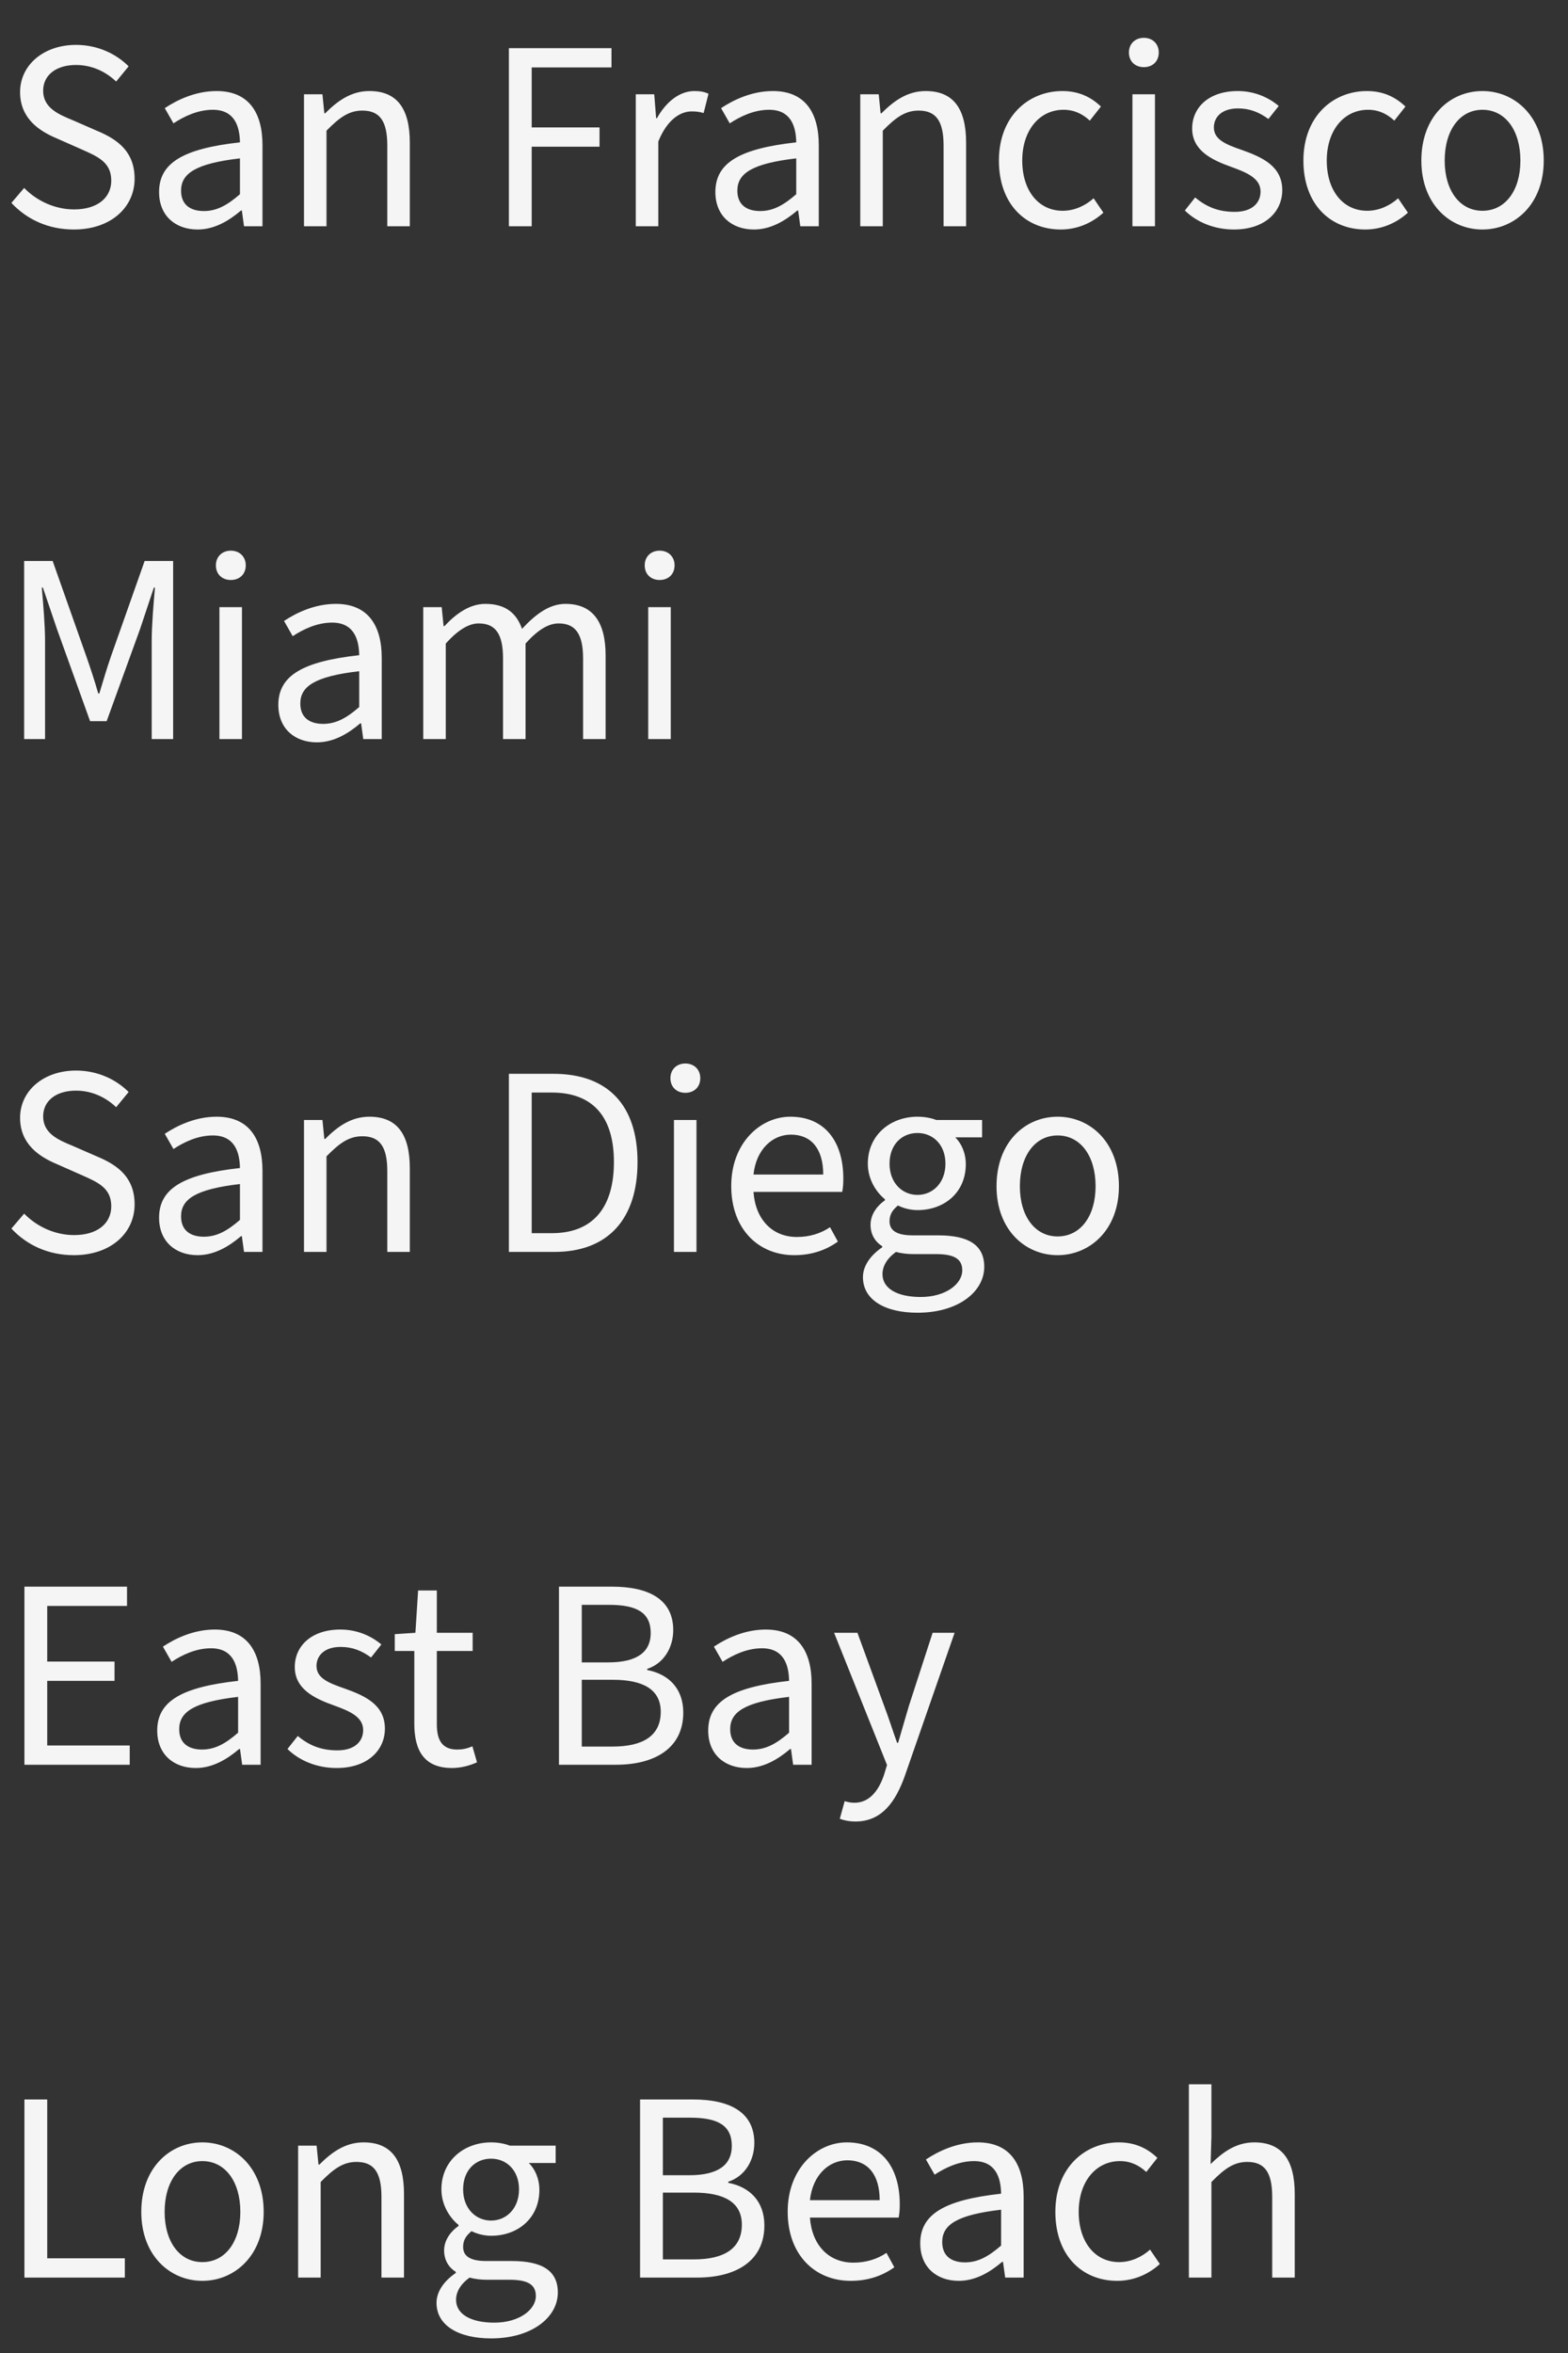 <svg width="104" height="156" viewBox="0 0 104 156" fill="none" xmlns="http://www.w3.org/2000/svg">
<rect x="0" y="0" width="104" height="156" fill="#333333" stroke="none"/>
<path d="M4.896 15.216C7.38 15.216 8.928 13.722 8.928 11.85C8.928 10.104 7.866 9.276 6.498 8.7L4.806 7.962C3.888 7.584 2.862 7.152 2.862 6.018C2.862 4.974 3.726 4.308 5.04 4.308C6.066 4.308 6.984 4.722 7.704 5.406L8.532 4.398C7.704 3.57 6.48 2.976 5.04 2.976C2.898 2.976 1.332 4.308 1.332 6.108C1.332 7.854 2.61 8.682 3.708 9.15L5.418 9.906C6.516 10.392 7.38 10.77 7.38 11.976C7.38 13.11 6.462 13.884 4.914 13.884C3.672 13.884 2.466 13.344 1.602 12.462L0.756 13.452C1.782 14.55 3.204 15.216 4.896 15.216ZM13.107 15.216C14.205 15.216 15.159 14.658 15.987 13.956H16.041L16.185 15H17.409V9.618C17.409 7.458 16.491 6.036 14.367 6.036C12.963 6.036 11.739 6.63 10.929 7.17L11.505 8.178C12.189 7.728 13.107 7.278 14.115 7.278C15.537 7.278 15.897 8.34 15.915 9.438C12.171 9.852 10.551 10.788 10.551 12.732C10.551 14.316 11.649 15.216 13.107 15.216ZM13.521 13.992C12.675 13.992 12.009 13.614 12.009 12.642C12.009 11.508 12.963 10.842 15.915 10.5V12.876C15.069 13.614 14.367 13.992 13.521 13.992ZM20.162 15H21.655V8.664C22.52 7.782 23.149 7.332 24.032 7.332C25.183 7.332 25.688 8.016 25.688 9.654V15H27.181V9.456C27.181 7.224 26.354 6.036 24.5 6.036C23.294 6.036 22.393 6.684 21.566 7.512H21.512L21.386 6.252H20.162V15ZM33.753 15H35.265V9.726H39.765V8.448H35.265V4.47H40.557V3.192H33.753V15ZM42.169 15H43.663V9.384C44.257 7.908 45.139 7.386 45.877 7.386C46.219 7.386 46.417 7.422 46.669 7.494L46.993 6.216C46.723 6.09 46.453 6.036 46.057 6.036C45.085 6.036 44.185 6.738 43.573 7.836H43.519L43.393 6.252H42.169V15ZM50.004 15.216C51.102 15.216 52.056 14.658 52.884 13.956H52.938L53.082 15H54.306V9.618C54.306 7.458 53.388 6.036 51.264 6.036C49.86 6.036 48.636 6.63 47.826 7.17L48.402 8.178C49.086 7.728 50.004 7.278 51.012 7.278C52.434 7.278 52.794 8.34 52.812 9.438C49.068 9.852 47.448 10.788 47.448 12.732C47.448 14.316 48.546 15.216 50.004 15.216ZM50.418 13.992C49.572 13.992 48.906 13.614 48.906 12.642C48.906 11.508 49.86 10.842 52.812 10.5V12.876C51.966 13.614 51.264 13.992 50.418 13.992ZM57.058 15H58.552V8.664C59.416 7.782 60.046 7.332 60.928 7.332C62.08 7.332 62.584 8.016 62.584 9.654V15H64.078V9.456C64.078 7.224 63.25 6.036 61.396 6.036C60.19 6.036 59.29 6.684 58.462 7.512H58.408L58.282 6.252H57.058V15ZM70.358 15.216C71.402 15.216 72.392 14.82 73.184 14.1L72.536 13.146C72.014 13.614 71.294 13.974 70.484 13.974C68.882 13.974 67.802 12.642 67.802 10.644C67.802 8.628 68.954 7.278 70.538 7.278C71.24 7.278 71.798 7.548 72.284 7.998L73.022 7.062C72.41 6.486 71.618 6.036 70.466 6.036C68.216 6.036 66.254 7.71 66.254 10.644C66.254 13.542 68.036 15.216 70.358 15.216ZM75.111 15H76.605V6.252H75.111V15ZM75.867 4.452C76.443 4.452 76.857 4.074 76.857 3.48C76.857 2.904 76.443 2.508 75.867 2.508C75.291 2.508 74.877 2.904 74.877 3.48C74.877 4.074 75.291 4.452 75.867 4.452ZM81.844 15.216C83.914 15.216 85.048 14.028 85.048 12.606C85.048 11.022 83.734 10.428 82.366 9.942C81.268 9.564 80.512 9.24 80.512 8.448C80.512 7.8 80.998 7.188 82.114 7.188C82.888 7.188 83.518 7.44 84.13 7.89L84.814 7.026C84.13 6.45 83.194 6.036 82.096 6.036C80.188 6.036 79.072 7.116 79.072 8.52C79.072 9.96 80.332 10.59 81.646 11.058C82.636 11.418 83.608 11.796 83.608 12.696C83.608 13.452 83.05 14.046 81.898 14.046C80.818 14.046 80.026 13.722 79.27 13.092L78.586 13.956C79.396 14.748 80.566 15.216 81.844 15.216ZM90.555 15.216C91.599 15.216 92.589 14.82 93.381 14.1L92.733 13.146C92.211 13.614 91.491 13.974 90.681 13.974C89.079 13.974 87.999 12.642 87.999 10.644C87.999 8.628 89.151 7.278 90.735 7.278C91.437 7.278 91.995 7.548 92.481 7.998L93.219 7.062C92.607 6.486 91.815 6.036 90.663 6.036C88.413 6.036 86.451 7.71 86.451 10.644C86.451 13.542 88.233 15.216 90.555 15.216ZM98.323 15.216C100.465 15.216 102.391 13.542 102.391 10.644C102.391 7.71 100.465 6.036 98.323 6.036C96.181 6.036 94.273 7.71 94.273 10.644C94.273 13.542 96.181 15.216 98.323 15.216ZM98.323 13.974C96.829 13.974 95.821 12.642 95.821 10.644C95.821 8.628 96.829 7.278 98.323 7.278C99.835 7.278 100.843 8.628 100.843 10.644C100.843 12.642 99.835 13.974 98.323 13.974Z" fill="#F5F5F5"/>
<path d="M1.602 49H2.988V42.484C2.988 41.44 2.862 39.982 2.772 38.956H2.844L3.78 41.71L5.976 47.812H7.074L9.288 41.71L10.206 38.956H10.278C10.188 39.982 10.062 41.44 10.062 42.484V49H11.484V37.192H9.594L7.362 43.51C7.074 44.338 6.858 45.094 6.588 45.976H6.516C6.264 45.094 6.012 44.338 5.724 43.51L3.492 37.192H1.602V49ZM14.554 49H16.048V40.252H14.554V49ZM15.31 38.452C15.886 38.452 16.3 38.074 16.3 37.48C16.3 36.904 15.886 36.508 15.31 36.508C14.734 36.508 14.32 36.904 14.32 37.48C14.32 38.074 14.734 38.452 15.31 38.452ZM21.017 49.216C22.115 49.216 23.069 48.658 23.897 47.956H23.951L24.095 49H25.319V43.618C25.319 41.458 24.401 40.036 22.277 40.036C20.873 40.036 19.649 40.63 18.839 41.17L19.415 42.178C20.099 41.728 21.017 41.278 22.025 41.278C23.447 41.278 23.807 42.34 23.825 43.438C20.081 43.852 18.461 44.788 18.461 46.732C18.461 48.316 19.559 49.216 21.017 49.216ZM21.431 47.992C20.585 47.992 19.919 47.614 19.919 46.642C19.919 45.508 20.873 44.842 23.825 44.5V46.876C22.979 47.614 22.277 47.992 21.431 47.992ZM28.072 49H29.566V42.664C30.376 41.764 31.096 41.332 31.744 41.332C32.86 41.332 33.364 42.016 33.364 43.654V49H34.858V42.664C35.668 41.764 36.37 41.332 37.054 41.332C38.152 41.332 38.674 42.016 38.674 43.654V49H40.168V43.456C40.168 41.224 39.304 40.036 37.504 40.036C36.442 40.036 35.524 40.72 34.624 41.692C34.264 40.666 33.544 40.036 32.194 40.036C31.15 40.036 30.25 40.684 29.476 41.512H29.422L29.296 40.252H28.072V49ZM42.995 49H44.489V40.252H42.995V49ZM43.752 38.452C44.328 38.452 44.742 38.074 44.742 37.48C44.742 36.904 44.328 36.508 43.752 36.508C43.175 36.508 42.761 36.904 42.761 37.48C42.761 38.074 43.175 38.452 43.752 38.452Z" fill="#F5F5F5"/>
<path d="M4.896 83.216C7.38 83.216 8.928 81.722 8.928 79.85C8.928 78.104 7.866 77.276 6.498 76.7L4.806 75.962C3.888 75.584 2.862 75.152 2.862 74.018C2.862 72.974 3.726 72.308 5.04 72.308C6.066 72.308 6.984 72.722 7.704 73.406L8.532 72.398C7.704 71.57 6.48 70.976 5.04 70.976C2.898 70.976 1.332 72.308 1.332 74.108C1.332 75.854 2.61 76.682 3.708 77.15L5.418 77.906C6.516 78.392 7.38 78.77 7.38 79.976C7.38 81.11 6.462 81.884 4.914 81.884C3.672 81.884 2.466 81.344 1.602 80.462L0.756 81.452C1.782 82.55 3.204 83.216 4.896 83.216ZM13.107 83.216C14.205 83.216 15.159 82.658 15.987 81.956H16.041L16.185 83H17.409V77.618C17.409 75.458 16.491 74.036 14.367 74.036C12.963 74.036 11.739 74.63 10.929 75.17L11.505 76.178C12.189 75.728 13.107 75.278 14.115 75.278C15.537 75.278 15.897 76.34 15.915 77.438C12.171 77.852 10.551 78.788 10.551 80.732C10.551 82.316 11.649 83.216 13.107 83.216ZM13.521 81.992C12.675 81.992 12.009 81.614 12.009 80.642C12.009 79.508 12.963 78.842 15.915 78.5V80.876C15.069 81.614 14.367 81.992 13.521 81.992ZM20.162 83H21.655V76.664C22.52 75.782 23.149 75.332 24.032 75.332C25.183 75.332 25.688 76.016 25.688 77.654V83H27.181V77.456C27.181 75.224 26.354 74.036 24.5 74.036C23.294 74.036 22.393 74.684 21.566 75.512H21.512L21.386 74.252H20.162V83ZM33.753 83H36.777C40.341 83 42.285 80.804 42.285 77.042C42.285 73.298 40.341 71.192 36.705 71.192H33.753V83ZM35.265 81.758V72.434H36.597C39.351 72.434 40.719 74.072 40.719 77.042C40.719 80.03 39.351 81.758 36.597 81.758H35.265ZM44.701 83H46.195V74.252H44.701V83ZM45.457 72.452C46.033 72.452 46.447 72.074 46.447 71.48C46.447 70.904 46.033 70.508 45.457 70.508C44.881 70.508 44.467 70.904 44.467 71.48C44.467 72.074 44.881 72.452 45.457 72.452ZM52.676 83.216C53.882 83.216 54.818 82.856 55.574 82.316L55.052 81.362C54.44 81.776 53.702 82.01 52.856 82.01C51.2 82.01 50.102 80.822 49.976 79.022H55.862C55.916 78.734 55.934 78.464 55.934 78.14C55.934 75.62 54.656 74.036 52.424 74.036C50.426 74.036 48.5 75.782 48.5 78.626C48.5 81.524 50.336 83.216 52.676 83.216ZM49.976 77.87C50.156 76.196 51.236 75.224 52.46 75.224C53.792 75.224 54.602 76.142 54.602 77.87H49.976ZM60.854 87.032C63.572 87.032 65.282 85.628 65.282 83.99C65.282 82.55 64.256 81.902 62.222 81.902H60.53C59.36 81.902 59 81.506 59 80.966C59 80.48 59.234 80.192 59.558 79.922C59.954 80.12 60.422 80.228 60.854 80.228C62.636 80.228 64.058 79.058 64.058 77.186C64.058 76.448 63.77 75.8 63.356 75.404H65.138V74.252H62.096C61.772 74.126 61.34 74.036 60.854 74.036C59.072 74.036 57.56 75.242 57.56 77.15C57.56 78.194 58.118 79.04 58.694 79.508V79.58C58.244 79.886 57.74 80.462 57.74 81.2C57.74 81.884 58.082 82.352 58.514 82.622V82.694C57.722 83.234 57.236 83.936 57.236 84.674C57.236 86.186 58.712 87.032 60.854 87.032ZM60.854 79.22C59.846 79.22 59 78.428 59 77.15C59 75.872 59.828 75.116 60.854 75.116C61.88 75.116 62.708 75.89 62.708 77.15C62.708 78.428 61.862 79.22 60.854 79.22ZM61.07 85.988C59.486 85.988 58.532 85.412 58.532 84.476C58.532 83.972 58.802 83.45 59.432 83C59.81 83.108 60.224 83.144 60.566 83.144H62.06C63.212 83.144 63.824 83.414 63.824 84.224C63.824 85.124 62.726 85.988 61.07 85.988ZM70.146 83.216C72.288 83.216 74.214 81.542 74.214 78.644C74.214 75.71 72.288 74.036 70.146 74.036C68.004 74.036 66.096 75.71 66.096 78.644C66.096 81.542 68.004 83.216 70.146 83.216ZM70.146 81.974C68.652 81.974 67.644 80.642 67.644 78.644C67.644 76.628 68.652 75.278 70.146 75.278C71.658 75.278 72.666 76.628 72.666 78.644C72.666 80.642 71.658 81.974 70.146 81.974Z" fill="#F5F5F5"/>
<path d="M1.62 117H8.604V115.722H3.132V111.438H7.596V110.16H3.132V106.47H8.424V105.192H1.62V117ZM12.984 117.216C14.082 117.216 15.036 116.658 15.864 115.956H15.918L16.062 117H17.286V111.618C17.286 109.458 16.368 108.036 14.244 108.036C12.84 108.036 11.616 108.63 10.806 109.17L11.382 110.178C12.066 109.728 12.984 109.278 13.992 109.278C15.414 109.278 15.774 110.34 15.792 111.438C12.048 111.852 10.428 112.788 10.428 114.732C10.428 116.316 11.526 117.216 12.984 117.216ZM13.398 115.992C12.552 115.992 11.886 115.614 11.886 114.642C11.886 113.508 12.84 112.842 15.792 112.5V114.876C14.946 115.614 14.244 115.992 13.398 115.992ZM22.325 117.216C24.395 117.216 25.529 116.028 25.529 114.606C25.529 113.022 24.215 112.428 22.846 111.942C21.748 111.564 20.992 111.24 20.992 110.448C20.992 109.8 21.479 109.188 22.595 109.188C23.369 109.188 23.998 109.44 24.61 109.89L25.294 109.026C24.61 108.45 23.674 108.036 22.576 108.036C20.669 108.036 19.552 109.116 19.552 110.52C19.552 111.96 20.812 112.59 22.127 113.058C23.116 113.418 24.088 113.796 24.088 114.696C24.088 115.452 23.53 116.046 22.378 116.046C21.299 116.046 20.506 115.722 19.75 115.092L19.067 115.956C19.877 116.748 21.047 117.216 22.325 117.216ZM29.982 117.216C30.576 117.216 31.17 117.054 31.638 116.838L31.332 115.776C30.972 115.938 30.648 115.992 30.324 115.992C29.334 115.992 28.974 115.38 28.974 114.318V109.458H31.35V108.252H28.974V105.444H27.732L27.552 108.252L26.184 108.342V109.458H27.48V114.282C27.48 116.028 28.11 117.216 29.982 117.216ZM37.075 117H40.855C43.483 117 45.319 115.866 45.319 113.544C45.319 111.924 44.329 110.988 42.925 110.718V110.646C44.023 110.286 44.653 109.242 44.653 108.072C44.653 106.002 42.979 105.192 40.585 105.192H37.075V117ZM38.587 110.214V106.398H40.387C42.223 106.398 43.159 106.902 43.159 108.27C43.159 109.476 42.331 110.214 40.333 110.214H38.587ZM38.587 115.794V111.366H40.639C42.691 111.366 43.825 112.032 43.825 113.49C43.825 115.074 42.655 115.794 40.639 115.794H38.587ZM49.529 117.216C50.627 117.216 51.581 116.658 52.409 115.956H52.463L52.607 117H53.831V111.618C53.831 109.458 52.913 108.036 50.789 108.036C49.385 108.036 48.161 108.63 47.351 109.17L47.927 110.178C48.611 109.728 49.529 109.278 50.537 109.278C51.959 109.278 52.319 110.34 52.337 111.438C48.593 111.852 46.973 112.788 46.973 114.732C46.973 116.316 48.071 117.216 49.529 117.216ZM49.943 115.992C49.097 115.992 48.431 115.614 48.431 114.642C48.431 113.508 49.385 112.842 52.337 112.5V114.876C51.491 115.614 50.789 115.992 49.943 115.992ZM56.745 120.762C58.491 120.762 59.409 119.448 60.021 117.72L63.315 108.252H61.857L60.291 113.076C60.057 113.85 59.805 114.75 59.571 115.542H59.499C59.211 114.732 58.923 113.832 58.635 113.076L56.871 108.252H55.323L58.833 117.018L58.635 117.666C58.275 118.746 57.645 119.52 56.673 119.52C56.457 119.52 56.241 119.484 56.025 119.412L55.701 120.582C55.989 120.69 56.331 120.762 56.745 120.762Z" fill="#F5F5F5"/>
<path d="M1.62 151H8.28V149.722H3.132V139.192H1.62V151ZM13.421 151.216C15.563 151.216 17.489 149.542 17.489 146.644C17.489 143.71 15.563 142.036 13.421 142.036C11.279 142.036 9.371 143.71 9.371 146.644C9.371 149.542 11.279 151.216 13.421 151.216ZM13.421 149.974C11.927 149.974 10.919 148.642 10.919 146.644C10.919 144.628 11.927 143.278 13.421 143.278C14.933 143.278 15.941 144.628 15.941 146.644C15.941 148.642 14.933 149.974 13.421 149.974ZM19.775 151H21.269V144.664C22.133 143.782 22.763 143.332 23.645 143.332C24.797 143.332 25.301 144.016 25.301 145.654V151H26.795V145.456C26.795 143.224 25.967 142.036 24.113 142.036C22.907 142.036 22.007 142.684 21.179 143.512H21.125L20.999 142.252H19.775V151ZM32.571 155.032C35.289 155.032 36.999 153.628 36.999 151.99C36.999 150.55 35.973 149.902 33.939 149.902H32.247C31.077 149.902 30.717 149.506 30.717 148.966C30.717 148.48 30.951 148.192 31.275 147.922C31.671 148.12 32.139 148.228 32.571 148.228C34.353 148.228 35.775 147.058 35.775 145.186C35.775 144.448 35.487 143.8 35.073 143.404H36.855V142.252H33.813C33.489 142.126 33.057 142.036 32.571 142.036C30.789 142.036 29.277 143.242 29.277 145.15C29.277 146.194 29.835 147.04 30.411 147.508V147.58C29.961 147.886 29.457 148.462 29.457 149.2C29.457 149.884 29.799 150.352 30.231 150.622V150.694C29.439 151.234 28.953 151.936 28.953 152.674C28.953 154.186 30.429 155.032 32.571 155.032ZM32.571 147.22C31.563 147.22 30.717 146.428 30.717 145.15C30.717 143.872 31.545 143.116 32.571 143.116C33.597 143.116 34.425 143.89 34.425 145.15C34.425 146.428 33.579 147.22 32.571 147.22ZM32.787 153.988C31.203 153.988 30.249 153.412 30.249 152.476C30.249 151.972 30.519 151.45 31.149 151C31.527 151.108 31.941 151.144 32.283 151.144H33.777C34.929 151.144 35.541 151.414 35.541 152.224C35.541 153.124 34.443 153.988 32.787 153.988ZM42.454 151H46.234C48.862 151 50.698 149.866 50.698 147.544C50.698 145.924 49.708 144.988 48.304 144.718V144.646C49.402 144.286 50.032 143.242 50.032 142.072C50.032 140.002 48.358 139.192 45.964 139.192H42.454V151ZM43.966 144.214V140.398H45.766C47.602 140.398 48.538 140.902 48.538 142.27C48.538 143.476 47.71 144.214 45.712 144.214H43.966ZM43.966 149.794V145.366H46.018C48.07 145.366 49.204 146.032 49.204 147.49C49.204 149.074 48.034 149.794 46.018 149.794H43.966ZM56.42 151.216C57.626 151.216 58.562 150.856 59.318 150.316L58.796 149.362C58.184 149.776 57.446 150.01 56.6 150.01C54.944 150.01 53.846 148.822 53.72 147.022H59.606C59.66 146.734 59.678 146.464 59.678 146.14C59.678 143.62 58.4 142.036 56.168 142.036C54.17 142.036 52.244 143.782 52.244 146.626C52.244 149.524 54.08 151.216 56.42 151.216ZM53.72 145.87C53.9 144.196 54.98 143.224 56.204 143.224C57.536 143.224 58.346 144.142 58.346 145.87H53.72ZM63.592 151.216C64.69 151.216 65.644 150.658 66.472 149.956H66.526L66.67 151H67.894V145.618C67.894 143.458 66.976 142.036 64.852 142.036C63.448 142.036 62.224 142.63 61.414 143.17L61.99 144.178C62.674 143.728 63.592 143.278 64.6 143.278C66.022 143.278 66.382 144.34 66.4 145.438C62.656 145.852 61.036 146.788 61.036 148.732C61.036 150.316 62.134 151.216 63.592 151.216ZM64.006 149.992C63.16 149.992 62.494 149.614 62.494 148.642C62.494 147.508 63.448 146.842 66.4 146.5V148.876C65.554 149.614 64.852 149.992 64.006 149.992ZM74.102 151.216C75.146 151.216 76.136 150.82 76.928 150.1L76.28 149.146C75.758 149.614 75.038 149.974 74.228 149.974C72.626 149.974 71.546 148.642 71.546 146.644C71.546 144.628 72.698 143.278 74.282 143.278C74.984 143.278 75.542 143.548 76.028 143.998L76.766 143.062C76.154 142.486 75.362 142.036 74.21 142.036C71.96 142.036 69.998 143.71 69.998 146.644C69.998 149.542 71.78 151.216 74.102 151.216ZM78.855 151H80.349V144.664C81.213 143.782 81.843 143.332 82.725 143.332C83.877 143.332 84.381 144.016 84.381 145.654V151H85.875V145.456C85.875 143.224 85.047 142.036 83.193 142.036C81.987 142.036 81.105 142.684 80.295 143.476L80.349 141.676V138.184H78.855V151Z" fill="#F5F5F5"/>
</svg>
